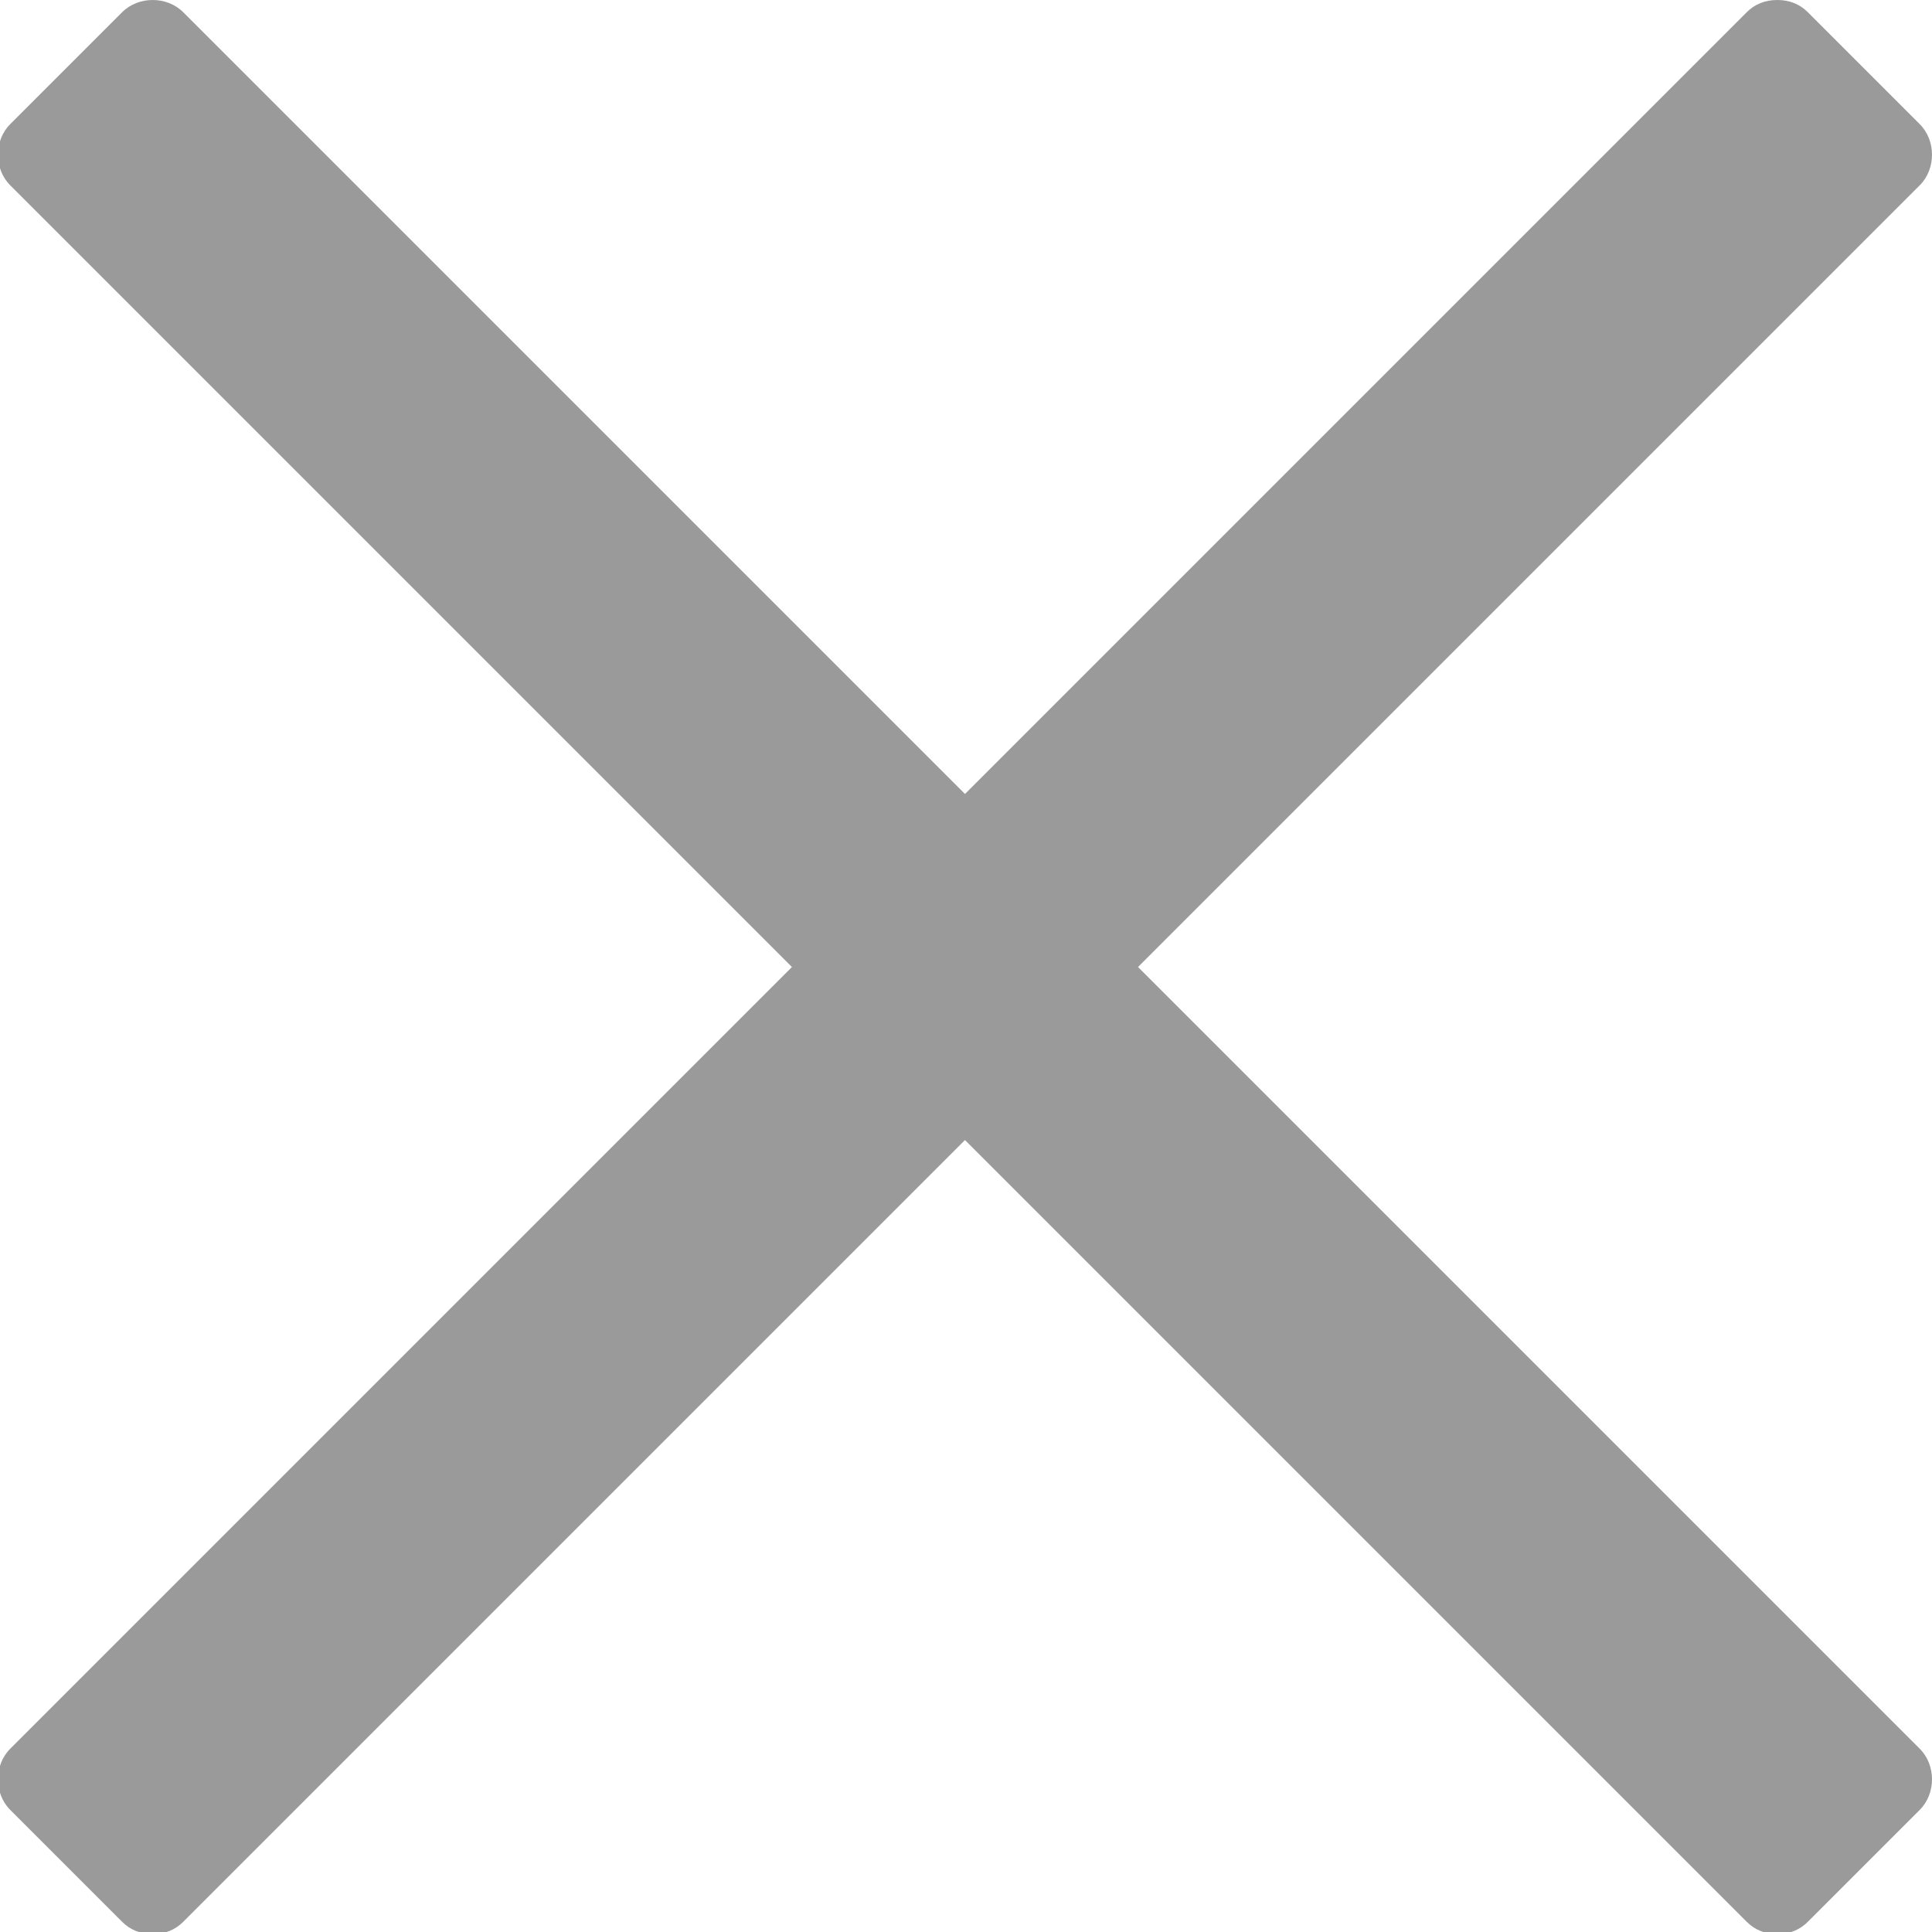 <?xml version="1.0" encoding="utf-8"?>
<!-- Generator: Adobe Illustrator 19.0.1, SVG Export Plug-In . SVG Version: 6.00 Build 0)  -->
<svg version="1.1" id="Capa_1" xmlns="http://www.w3.org/2000/svg" xmlns:xlink="http://www.w3.org/1999/xlink" x="0px" y="0px"
	 viewBox="-258 349.1 94.9 94.9" style="enable-background:new -258 349.1 94.9 94.9;" xml:space="preserve">
<style type="text/css">
	.st0{fill:#9A9A9A;}
</style>
<g>
	<g id="XMLID_1_">
		<g>
			<path class="st0" d="M-163.7,355.2c0.8,0.8,0.8,2.2,0,3l-38.4,38.4l38.4,38.4c0.8,0.8,0.8,2.2,0,3l-5.5,5.5
				c-0.4,0.4-0.9,0.6-1.5,0.6c-0.6,0-1.1-0.2-1.5-0.6l-38.4-38.4l-38.4,38.4c-0.4,0.4-0.9,0.6-1.5,0.6c-0.6,0-1.1-0.2-1.5-0.6
				l-5.5-5.5c-0.8-0.8-0.8-2.2,0-3l38.4-38.4l-38.4-38.4c-0.8-0.8-0.8-2.2,0-3l5.5-5.5c0.8-0.8,2.2-0.8,3,0l38.4,38.4l38.4-38.4
				c0.4-0.4,0.9-0.6,1.5-0.6c0.6,0,1.1,0.2,1.5,0.6L-163.7,355.2z"/>
		</g>
		<g>
		</g>
	</g>
</g>
</svg>
